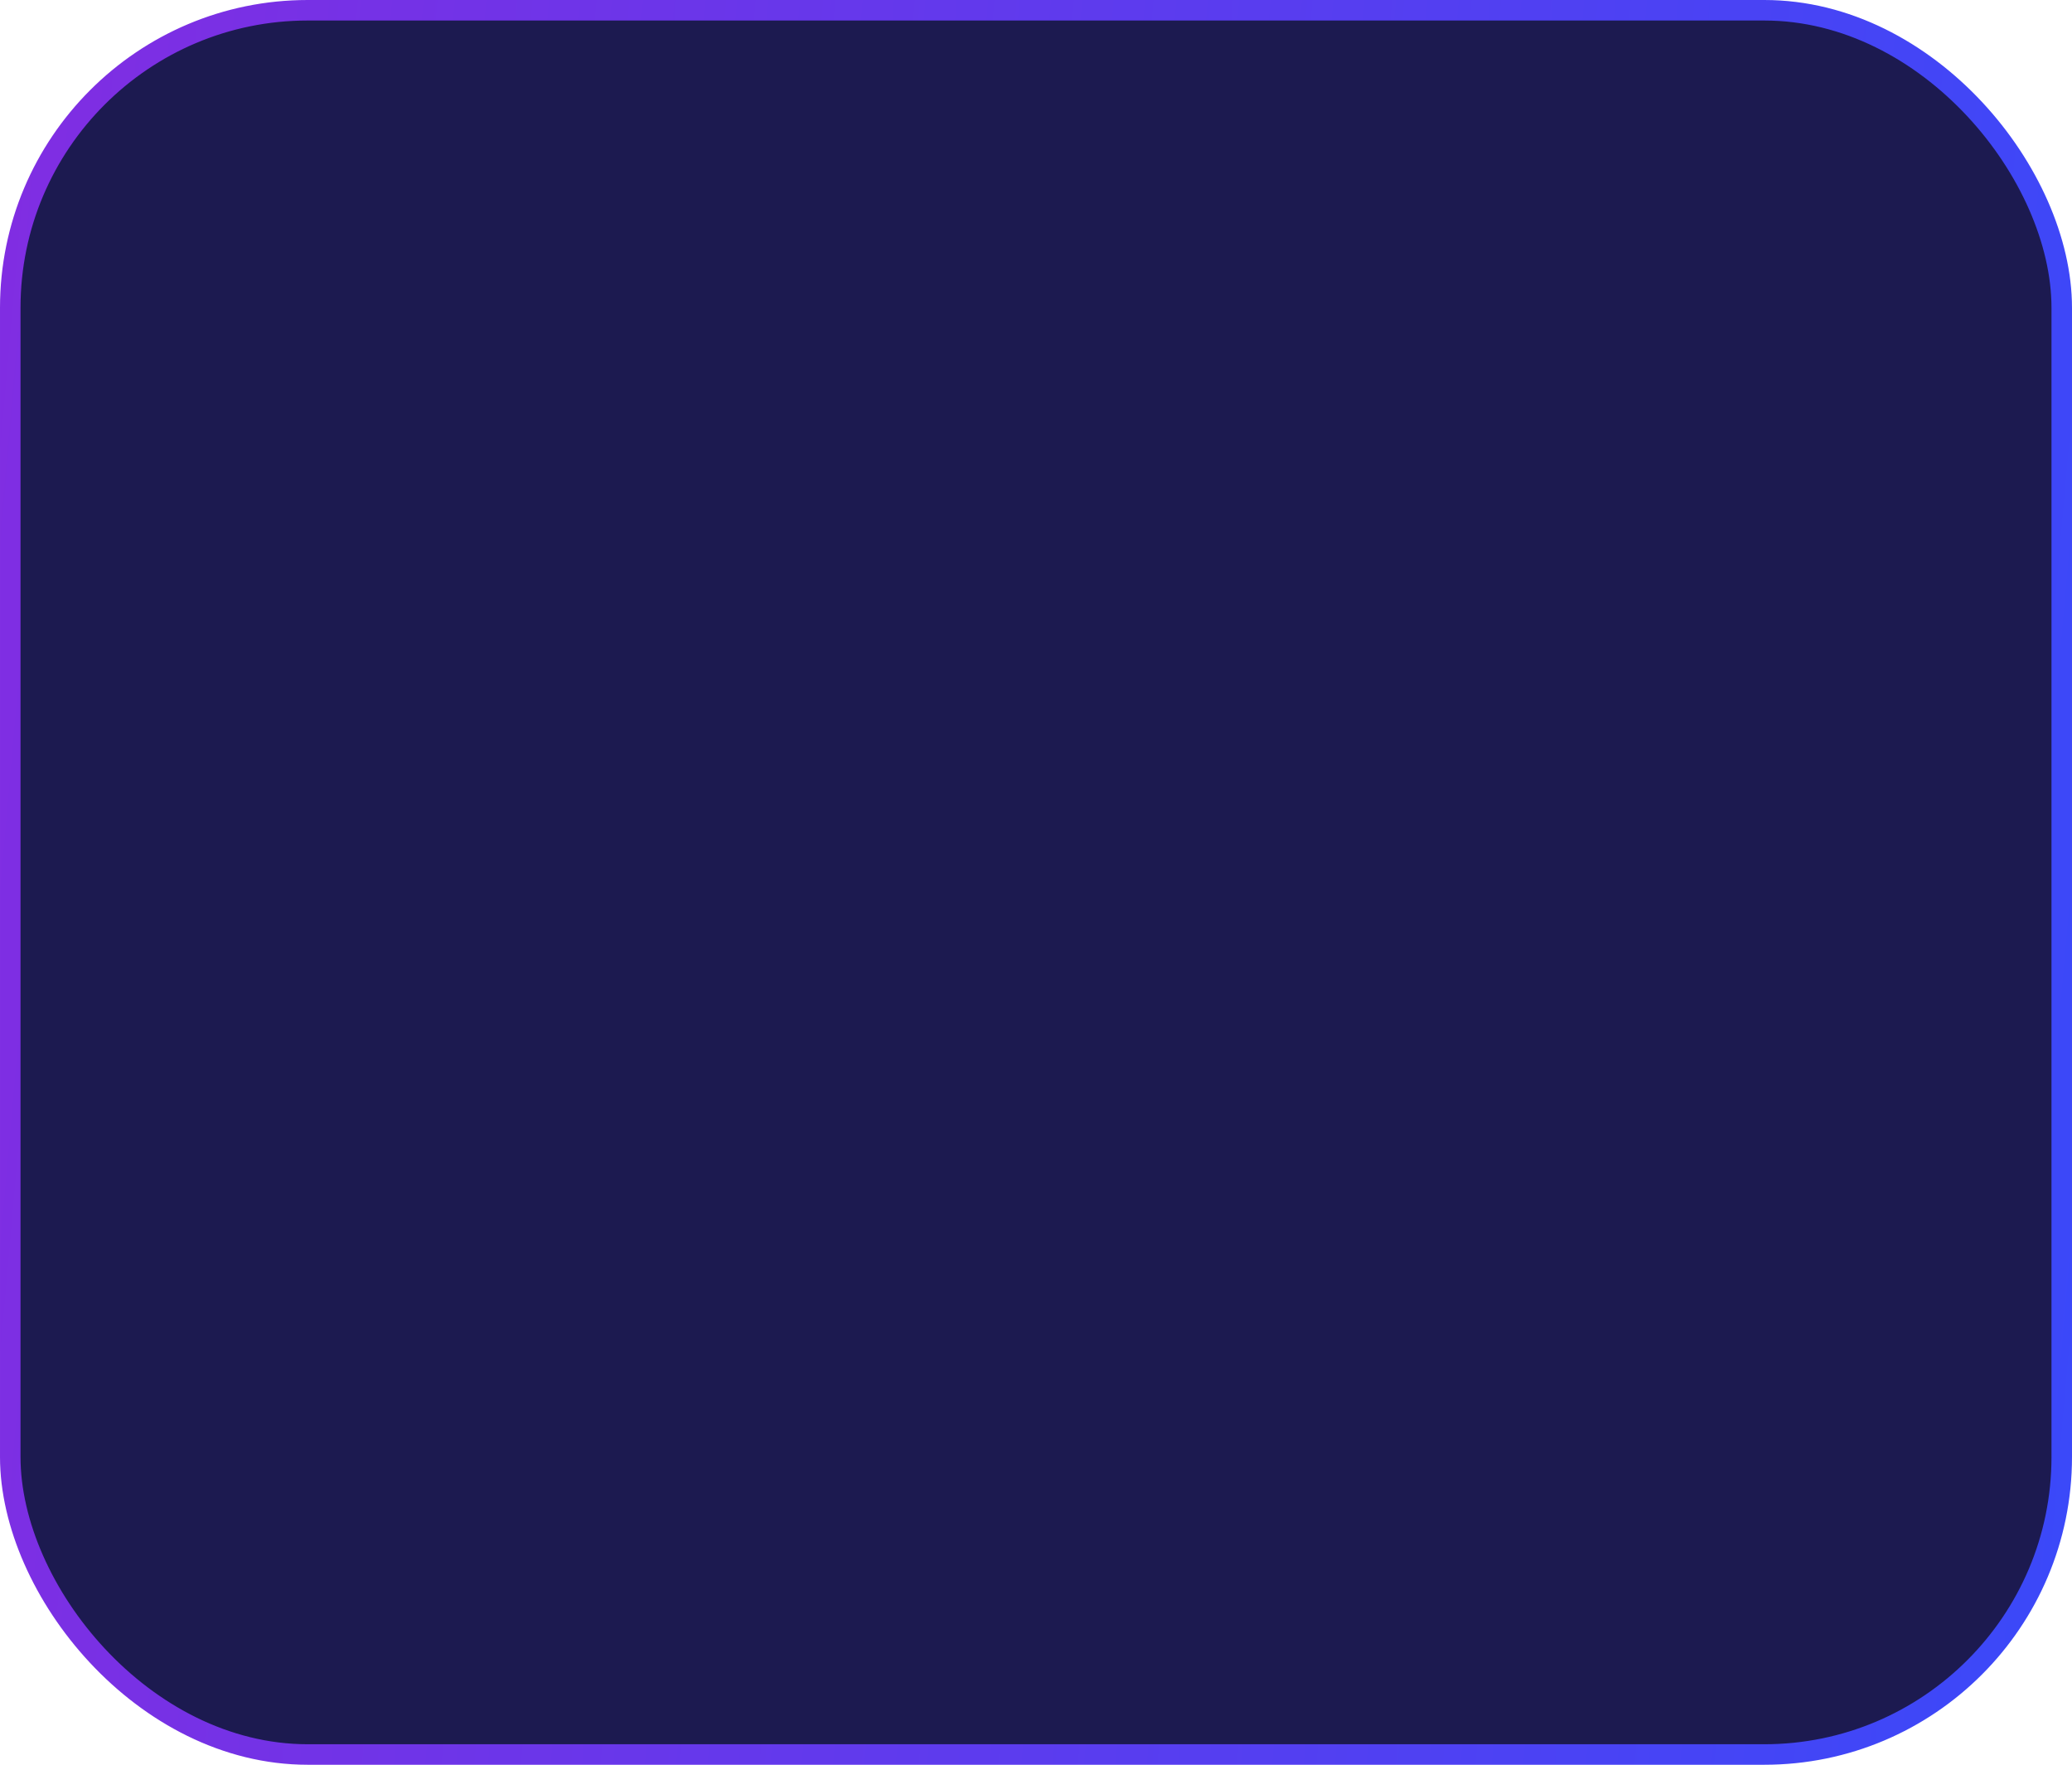 <svg width="202" height="172" viewBox="0 0 202 172" fill="none" xmlns="http://www.w3.org/2000/svg">
<rect x="1" y="1" width="200" height="170" rx="29" fill="#1C1A50" stroke="url(#paint0_linear_154_74)" stroke-width="2"/>
<defs>
<linearGradient id="paint0_linear_154_74" x1="0" y1="0" x2="215.466" y2="18.959" gradientUnits="userSpaceOnUse">
<stop stop-color="#812DE2"/>
<stop offset="1" stop-color="#3A49F9"/>
</linearGradient>
</defs>
</svg>
